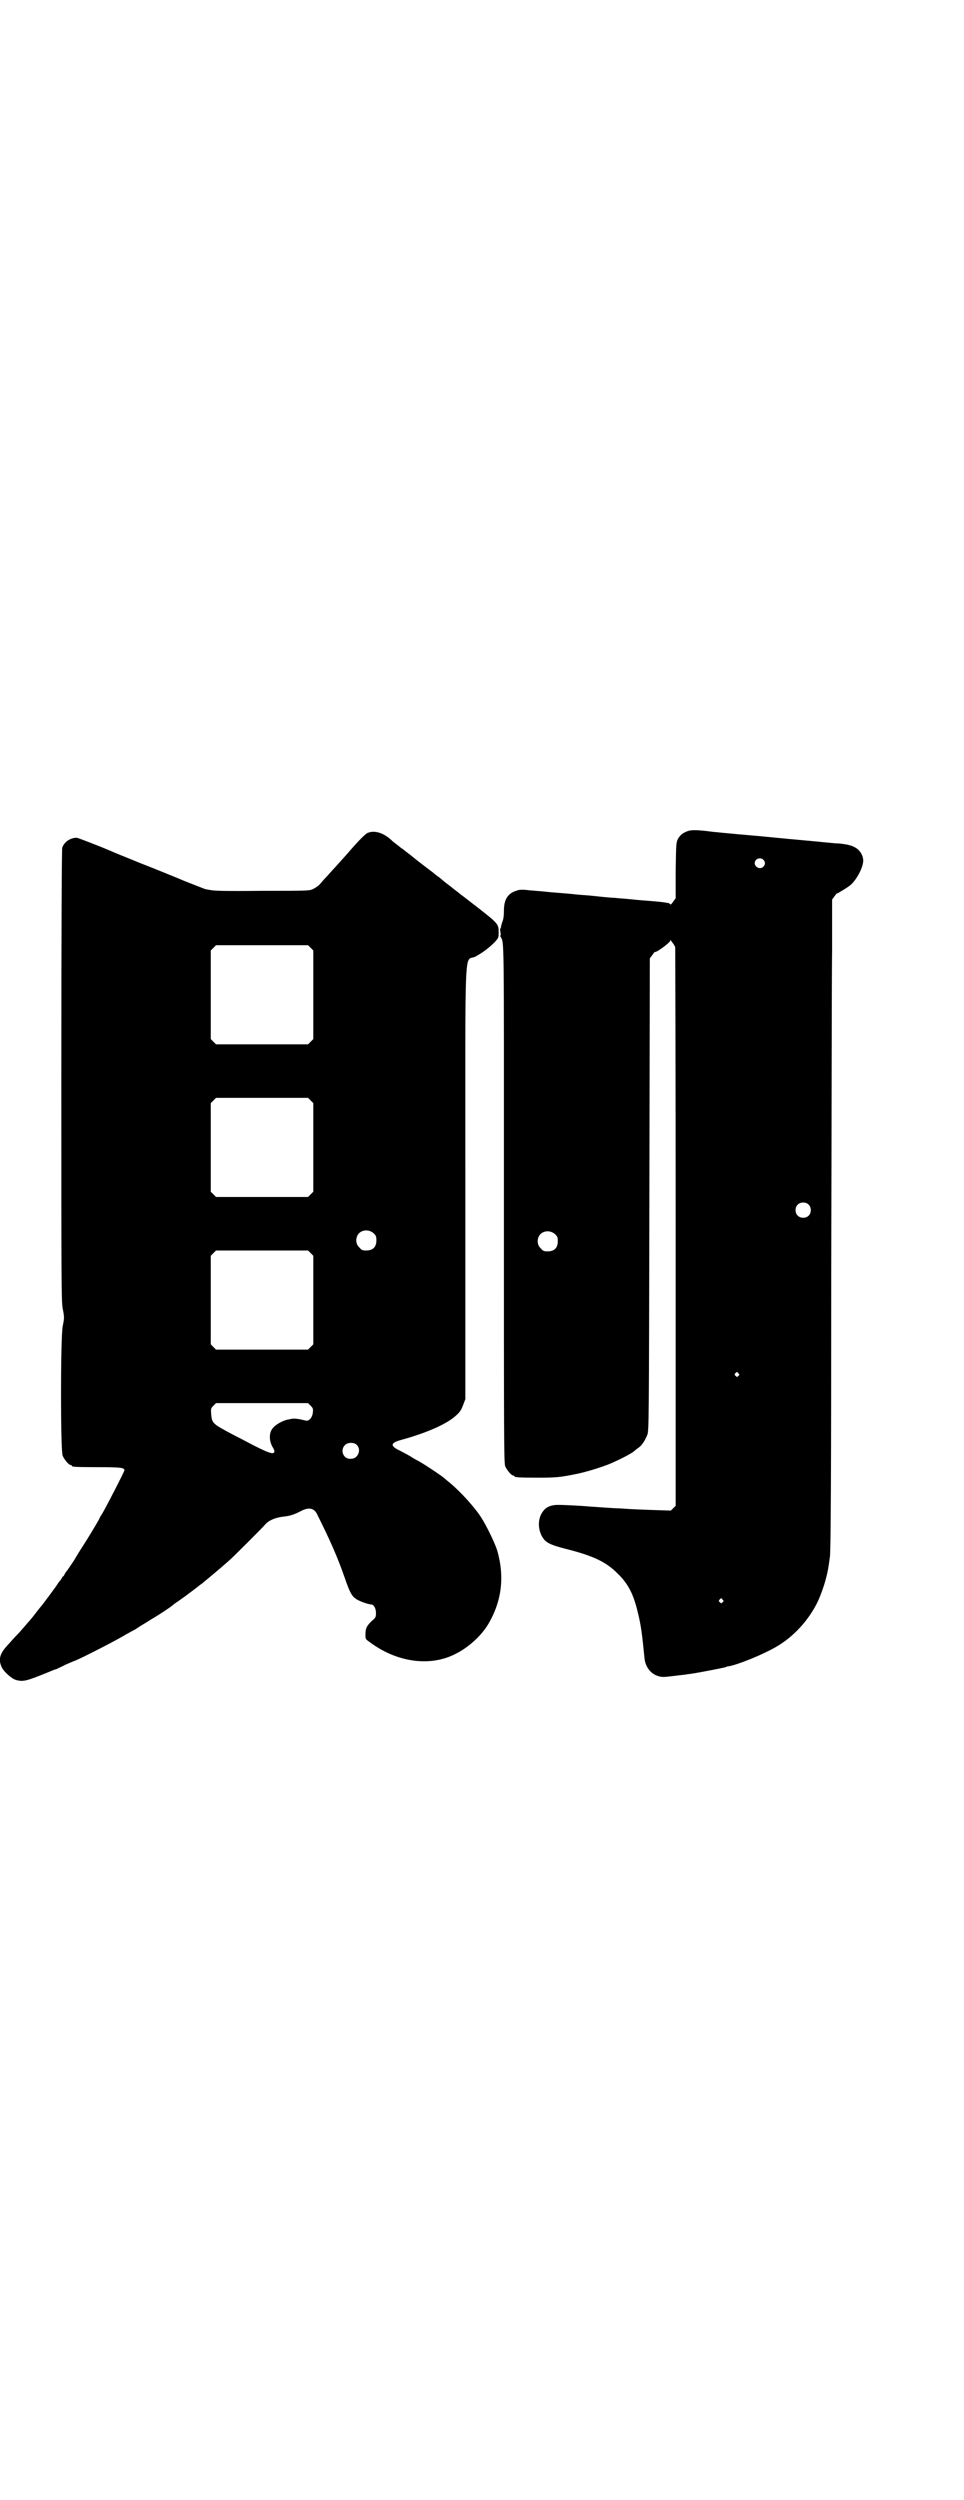 <?xml version="1.0" standalone="no"?>
<!DOCTYPE svg PUBLIC "-//W3C//DTD SVG 20010904//EN"
 "http://www.w3.org/TR/2001/REC-SVG-20010904/DTD/svg10.dtd">
<svg version="1.0" xmlns="http://www.w3.org/2000/svg"
 width="1100pt" height="2850pt" viewBox="0 0 1100 2850"
 preserveAspectRatio="xMidYMid meet">
<g transform="translate(0,2850) scale(0.5,-0.5)"
fill="#000000" stroke="none">
<path d="M1569 3805 c-11 -4 -17 -9 -22 -18 -4 -8 -4 -12 -5 -72 l0 -63 -6 -8
c-3 -5 -6 -7 -6 -6 -1 1 -2 2 -4 3 -12 2 -19 3 -32 4 -8 1 -29 2 -47 4 -18 2
-37 3 -44 4 -7 0 -27 2 -45 4 -18 2 -39 3 -46 4 -7 1 -22 2 -33 3 -11 1 -26 2
-34 3 -8 1 -24 2 -35 3 -15 2 -24 2 -29 0 -22 -6 -31 -20 -31 -47 0 -11 -1
-19 -4 -26 -2 -6 -3 -11 -3 -12 1 0 1 -1 0 -1 -2 0 -2 -3 -1 -9 1 -5 1 -8 0
-8 -1 1 -1 0 0 -2 9 -17 8 21 8 -610 0 -535 0 -591 3 -598 4 -9 14 -21 18 -21
2 0 3 -1 3 -2 0 -2 10 -3 54 -3 40 0 51 1 85 8 22 4 64 17 82 25 25 11 50 24
55 30 1 1 4 3 8 6 7 5 13 14 19 28 4 9 4 21 5 548 l1 539 6 8 c3 4 5 7 5 7 0
-5 36 21 36 26 0 2 1 2 1 0 1 -2 3 -4 5 -7 2 -2 4 -6 5 -9 0 -4 1 -292 1 -640
l0 -633 -6 -6 -5 -5 -31 1 c-30 1 -60 2 -85 4 -7 0 -23 1 -37 2 -14 1 -27 2
-30 2 -7 1 -56 4 -74 4 -17 0 -28 -5 -35 -15 -13 -17 -12 -45 2 -63 7 -9 18
-14 49 -22 64 -16 93 -30 119 -56 25 -24 37 -48 47 -91 7 -29 9 -44 15 -104 2
-18 14 -34 30 -39 9 -3 13 -3 37 0 15 2 29 3 31 4 2 0 9 1 15 2 13 2 70 13 72
14 1 1 4 2 7 2 22 4 76 26 106 43 41 23 76 61 97 104 7 15 14 35 17 46 4 14 7
28 8 36 1 5 2 14 3 21 2 8 3 204 3 642 1 347 1 681 2 743 l0 113 5 7 c3 4 5 7
6 7 2 0 25 14 32 20 14 13 28 40 28 55 0 11 -7 23 -17 29 -10 6 -20 8 -39 10
-8 0 -24 2 -36 3 -28 3 -25 2 -148 14 -59 5 -111 10 -115 11 -26 3 -38 3 -46
0z m173 -65 c5 -5 5 -11 0 -16 -10 -10 -27 5 -16 16 4 4 12 4 16 0z m103 -786
c7 -6 7 -19 1 -25 -6 -7 -19 -7 -25 -1 -7 6 -7 19 -1 25 6 7 19 7 25 1z m-578
-68 c5 -5 6 -7 6 -16 0 -15 -8 -23 -23 -23 -9 0 -11 1 -16 7 -9 8 -9 23 -1 32
9 9 24 9 34 0z m418 -317 c3 -3 3 -3 0 -6 -3 -3 -3 -3 -6 0 -3 2 -3 3 -1 6 4
4 4 4 7 0z m-36 -516 c3 -3 3 -3 0 -6 -3 -3 -3 -3 -6 0 -3 2 -3 3 -1 6 4 4 4
4 7 0z"/>
<path d="M839 3801 c-5 -2 -20 -17 -40 -40 -3 -4 -25 -28 -33 -37 -3 -3 -11
-12 -19 -21 -8 -8 -16 -18 -18 -20 -3 -3 -9 -7 -13 -9 -9 -5 -9 -5 -118 -5
-88 -1 -111 0 -119 2 -6 1 -11 2 -11 2 0 0 -21 8 -46 18 -26 11 -73 30 -104
42 -31 13 -60 24 -63 26 -21 9 -77 31 -80 31 -15 0 -29 -10 -33 -23 -1 -6 -2
-169 -2 -519 0 -475 0 -512 3 -531 4 -20 4 -22 0 -41 -5 -30 -5 -283 0 -295 4
-9 14 -21 18 -21 2 0 3 -1 3 -2 0 -2 4 -3 59 -3 51 0 61 -1 61 -7 0 -3 -47
-94 -52 -101 -1 -1 -4 -6 -6 -11 -9 -16 -26 -44 -37 -61 -6 -9 -15 -24 -21
-34 -6 -9 -13 -19 -15 -22 -3 -3 -5 -7 -6 -9 -1 -2 -2 -4 -3 -4 -1 0 -2 -2 -3
-4 -1 -2 -3 -5 -5 -7 -2 -2 -5 -7 -7 -10 -4 -6 -33 -45 -35 -47 -1 -1 -6 -7
-12 -15 -6 -8 -14 -18 -19 -23 -4 -5 -13 -15 -19 -22 -7 -7 -18 -19 -25 -27
-19 -20 -23 -33 -16 -50 4 -11 23 -28 33 -31 18 -5 24 -3 85 22 2 1 6 2 9 3 3
2 11 5 18 9 7 3 18 8 24 10 17 7 101 50 116 60 8 4 14 8 15 8 0 0 6 3 13 8 6
4 20 12 29 18 19 11 46 29 50 33 1 1 8 6 14 10 13 9 45 33 48 36 2 1 6 4 9 7
8 6 48 40 59 50 14 13 76 75 80 80 7 9 23 16 40 18 19 2 26 5 42 13 17 9 29 7
36 -6 30 -60 47 -98 64 -147 11 -32 16 -41 25 -47 6 -5 29 -13 35 -13 6 0 11
-9 11 -19 0 -9 0 -11 -10 -19 -11 -11 -14 -16 -14 -31 0 -10 0 -10 10 -17 60
-45 134 -56 191 -29 32 15 61 41 78 68 32 53 39 109 22 169 -5 17 -24 56 -36
75 -15 24 -48 60 -72 80 -5 4 -11 9 -12 10 -5 5 -47 33 -60 40 -8 4 -16 9 -19
11 -3 2 -13 7 -22 12 -24 11 -24 18 1 25 59 16 106 37 126 56 9 8 12 13 16 24
l5 13 0 493 c0 569 -3 503 23 516 18 10 31 20 44 33 9 10 9 10 9 23 0 18 -2
20 -44 53 -36 28 -39 30 -43 33 -1 1 -6 5 -10 8 -4 3 -8 6 -9 7 -1 1 -5 4 -9
7 -4 3 -8 6 -9 7 -1 1 -6 5 -12 10 -6 4 -12 9 -13 10 -1 1 -12 9 -25 19 -13
10 -23 18 -24 19 -1 1 -5 4 -9 7 -8 6 -11 9 -16 12 -1 1 -6 5 -10 8 -4 3 -8 6
-9 7 -19 19 -41 26 -57 19z m-130 -262 l6 -6 0 -101 0 -101 -6 -6 -6 -6 -105
0 -105 0 -6 6 -6 6 0 101 0 101 6 6 6 6 105 0 105 0 6 -6z m0 -348 l6 -6 0
-101 0 -101 -6 -6 -6 -6 -105 0 -105 0 -6 6 -6 6 0 101 0 101 6 6 6 6 105 0
105 0 6 -6z m144 -303 c5 -5 6 -7 6 -16 0 -15 -8 -23 -23 -23 -9 0 -11 1 -16
7 -9 8 -9 23 -1 32 9 9 24 9 34 0z m-144 -45 l6 -6 0 -101 0 -101 -6 -6 -6 -6
-105 0 -105 0 -6 6 -6 6 0 101 0 101 6 6 6 6 105 0 105 0 6 -6z m0 -348 c5 -5
6 -7 5 -15 -1 -11 -8 -20 -15 -19 -22 5 -28 6 -39 3 -15 -2 -33 -13 -39 -22
-7 -10 -7 -27 1 -41 5 -8 5 -11 3 -13 -4 -3 -13 0 -45 16 -17 9 -40 21 -50 26
-45 24 -46 25 -48 45 -1 13 -1 14 5 20 l6 6 105 0 105 0 6 -6z m105 -89 c6 -6
7 -14 3 -22 -4 -7 -9 -10 -18 -10 -16 0 -23 20 -12 31 6 7 21 7 27 1z"/>
</g>
</svg>
